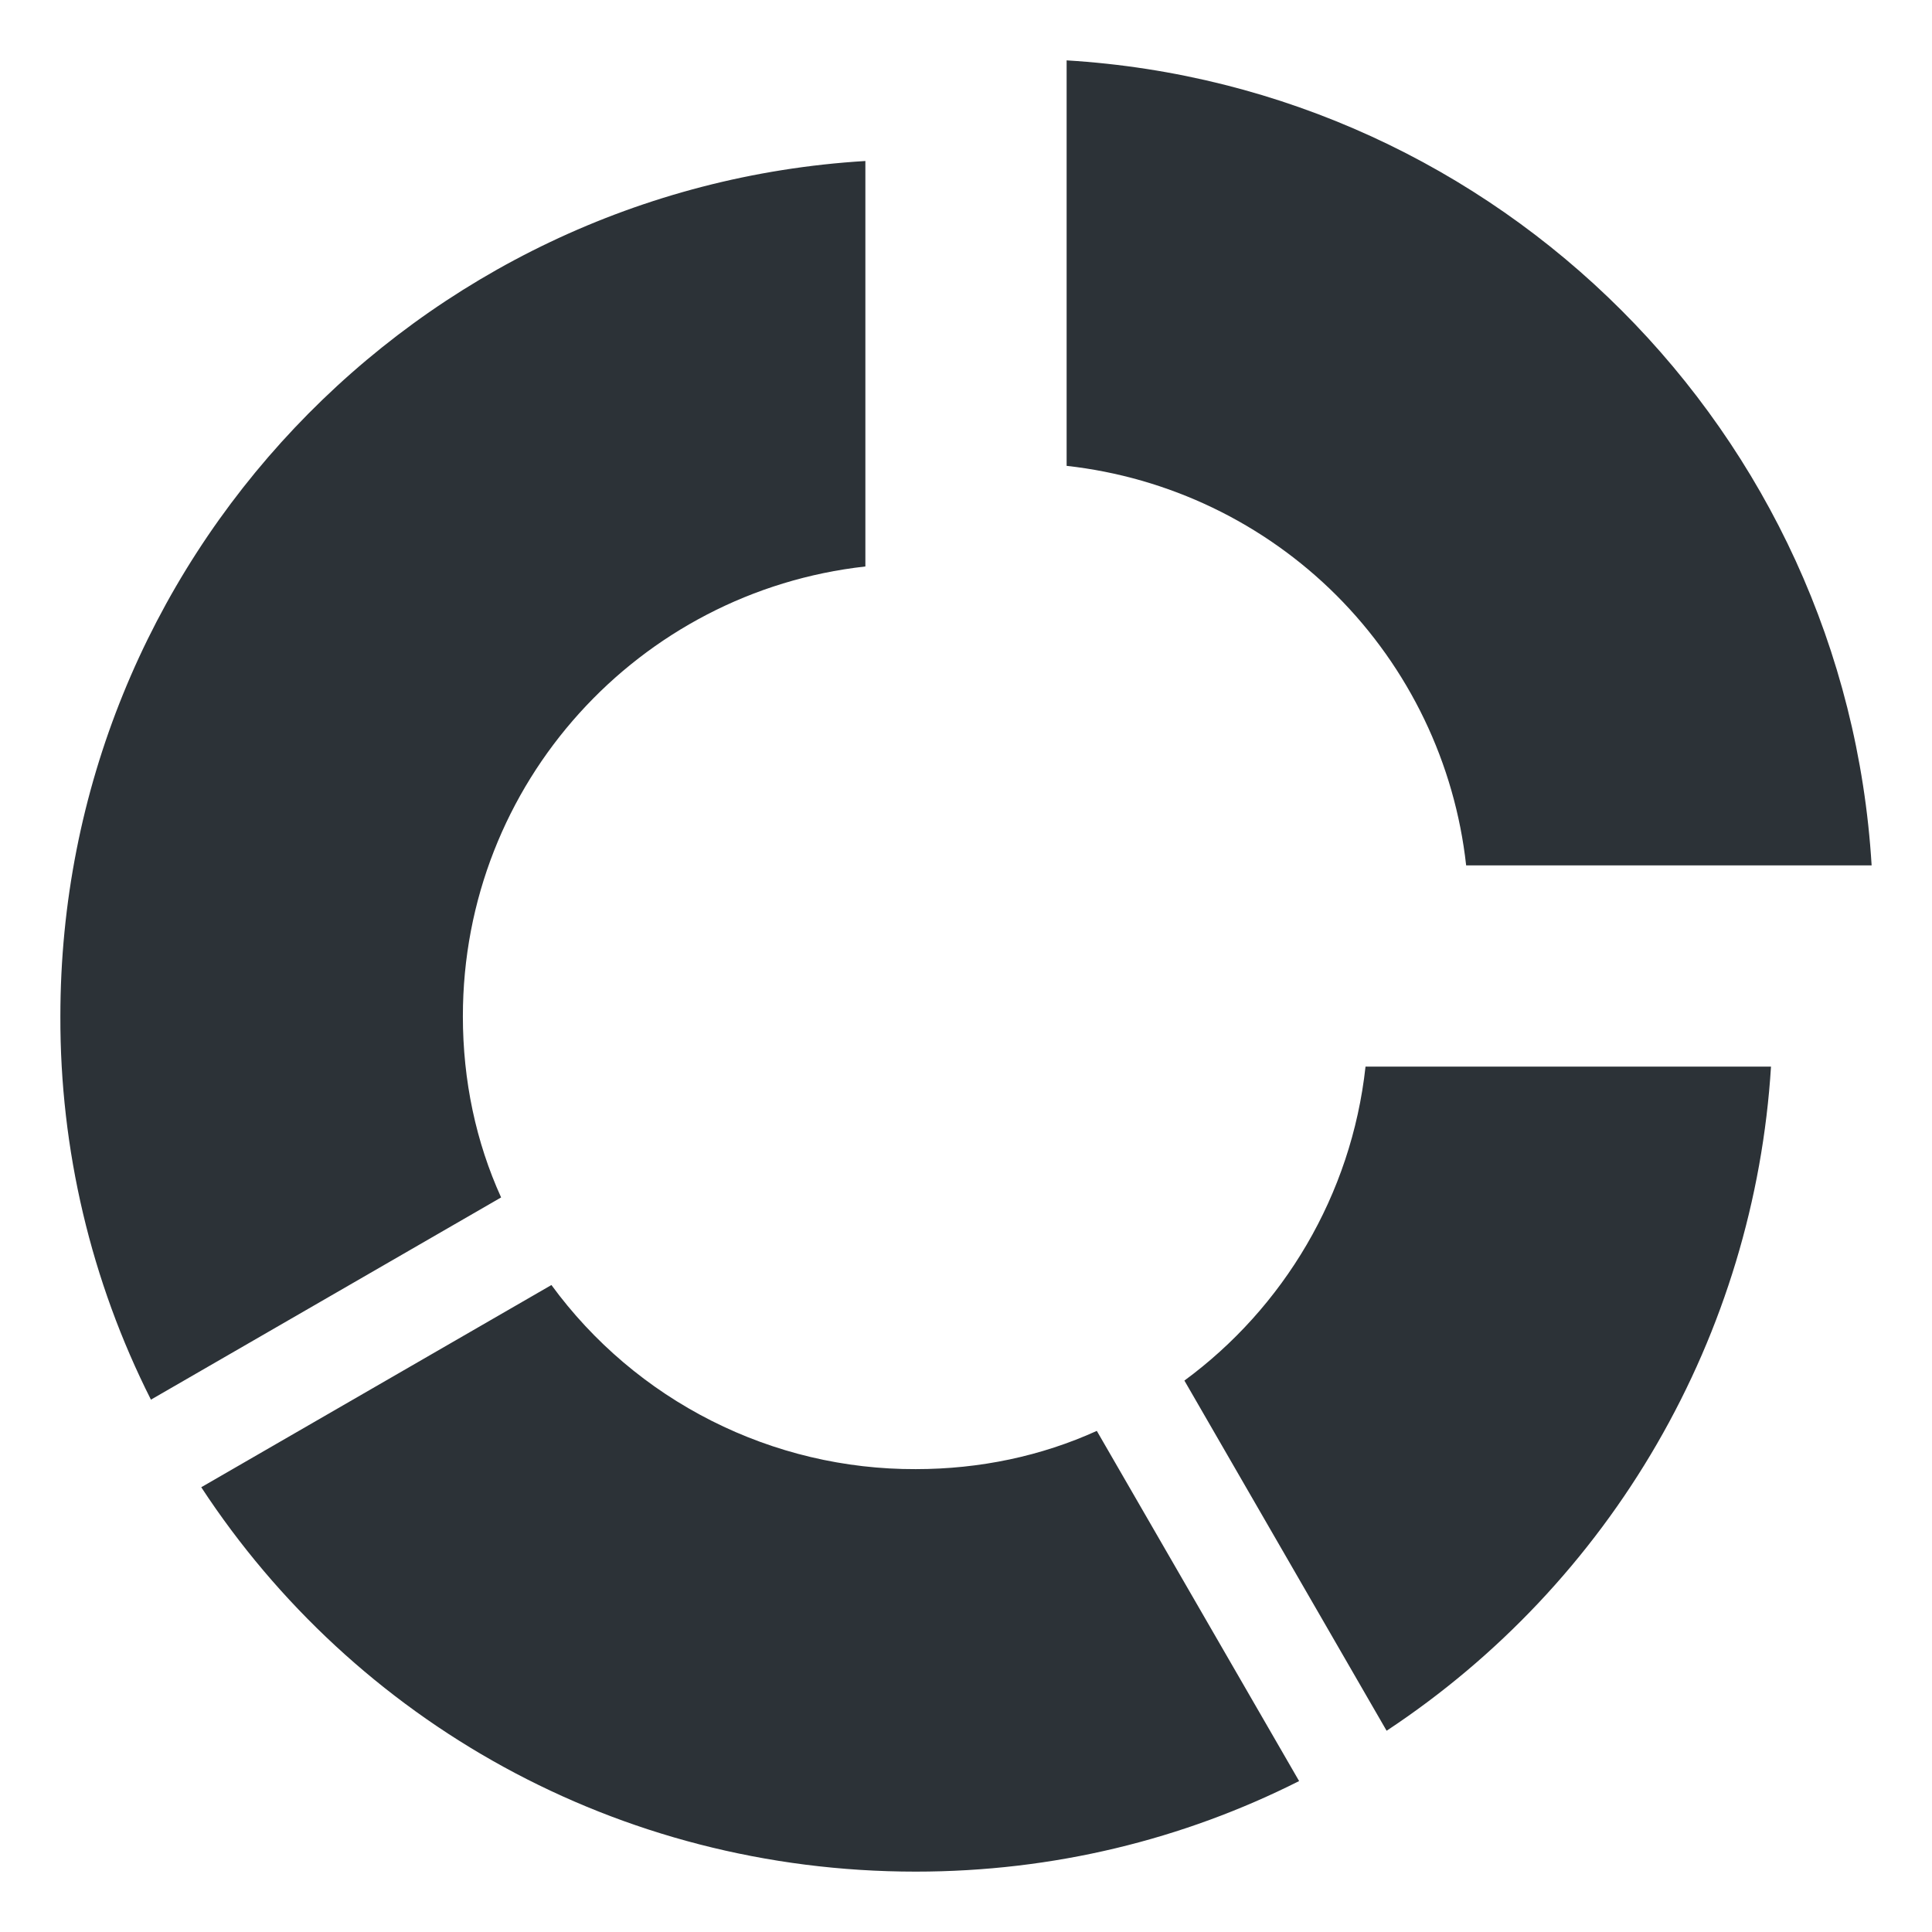 <svg width="24" height="24" viewBox="0 0 24 24" fill="none" xmlns="http://www.w3.org/2000/svg">
<path d="M17.225 21.5L14.713 17.15C15.938 16.25 16.788 14.85 16.963 13.25H22C21.897 14.901 21.412 16.505 20.583 17.937C19.755 19.368 18.605 20.588 17.225 21.5ZM13.25 5.787V0.75C18.625 1.075 22.925 5.375 23.25 10.75H18.213C18.073 9.482 17.505 8.3 16.603 7.397C15.7 6.495 14.518 5.928 13.25 5.787ZM5.75 12.625C5.75 13.425 5.913 14.188 6.225 14.875L1.875 17.387C1.13 15.911 0.745 14.279 0.75 12.625C0.75 6.963 5.175 2.337 10.75 2V7.037C7.938 7.35 5.75 9.725 5.75 12.625ZM11.375 23.25C7.663 23.25 4.4 21.375 2.5 18.475L6.85 15.963C7.37 16.674 8.052 17.252 8.838 17.649C9.625 18.047 10.494 18.253 11.375 18.25C12.175 18.25 12.938 18.087 13.625 17.775L16.138 22.125C14.7 22.85 13.088 23.25 11.375 23.25Z" fill="#2C3237"/>
</svg>

